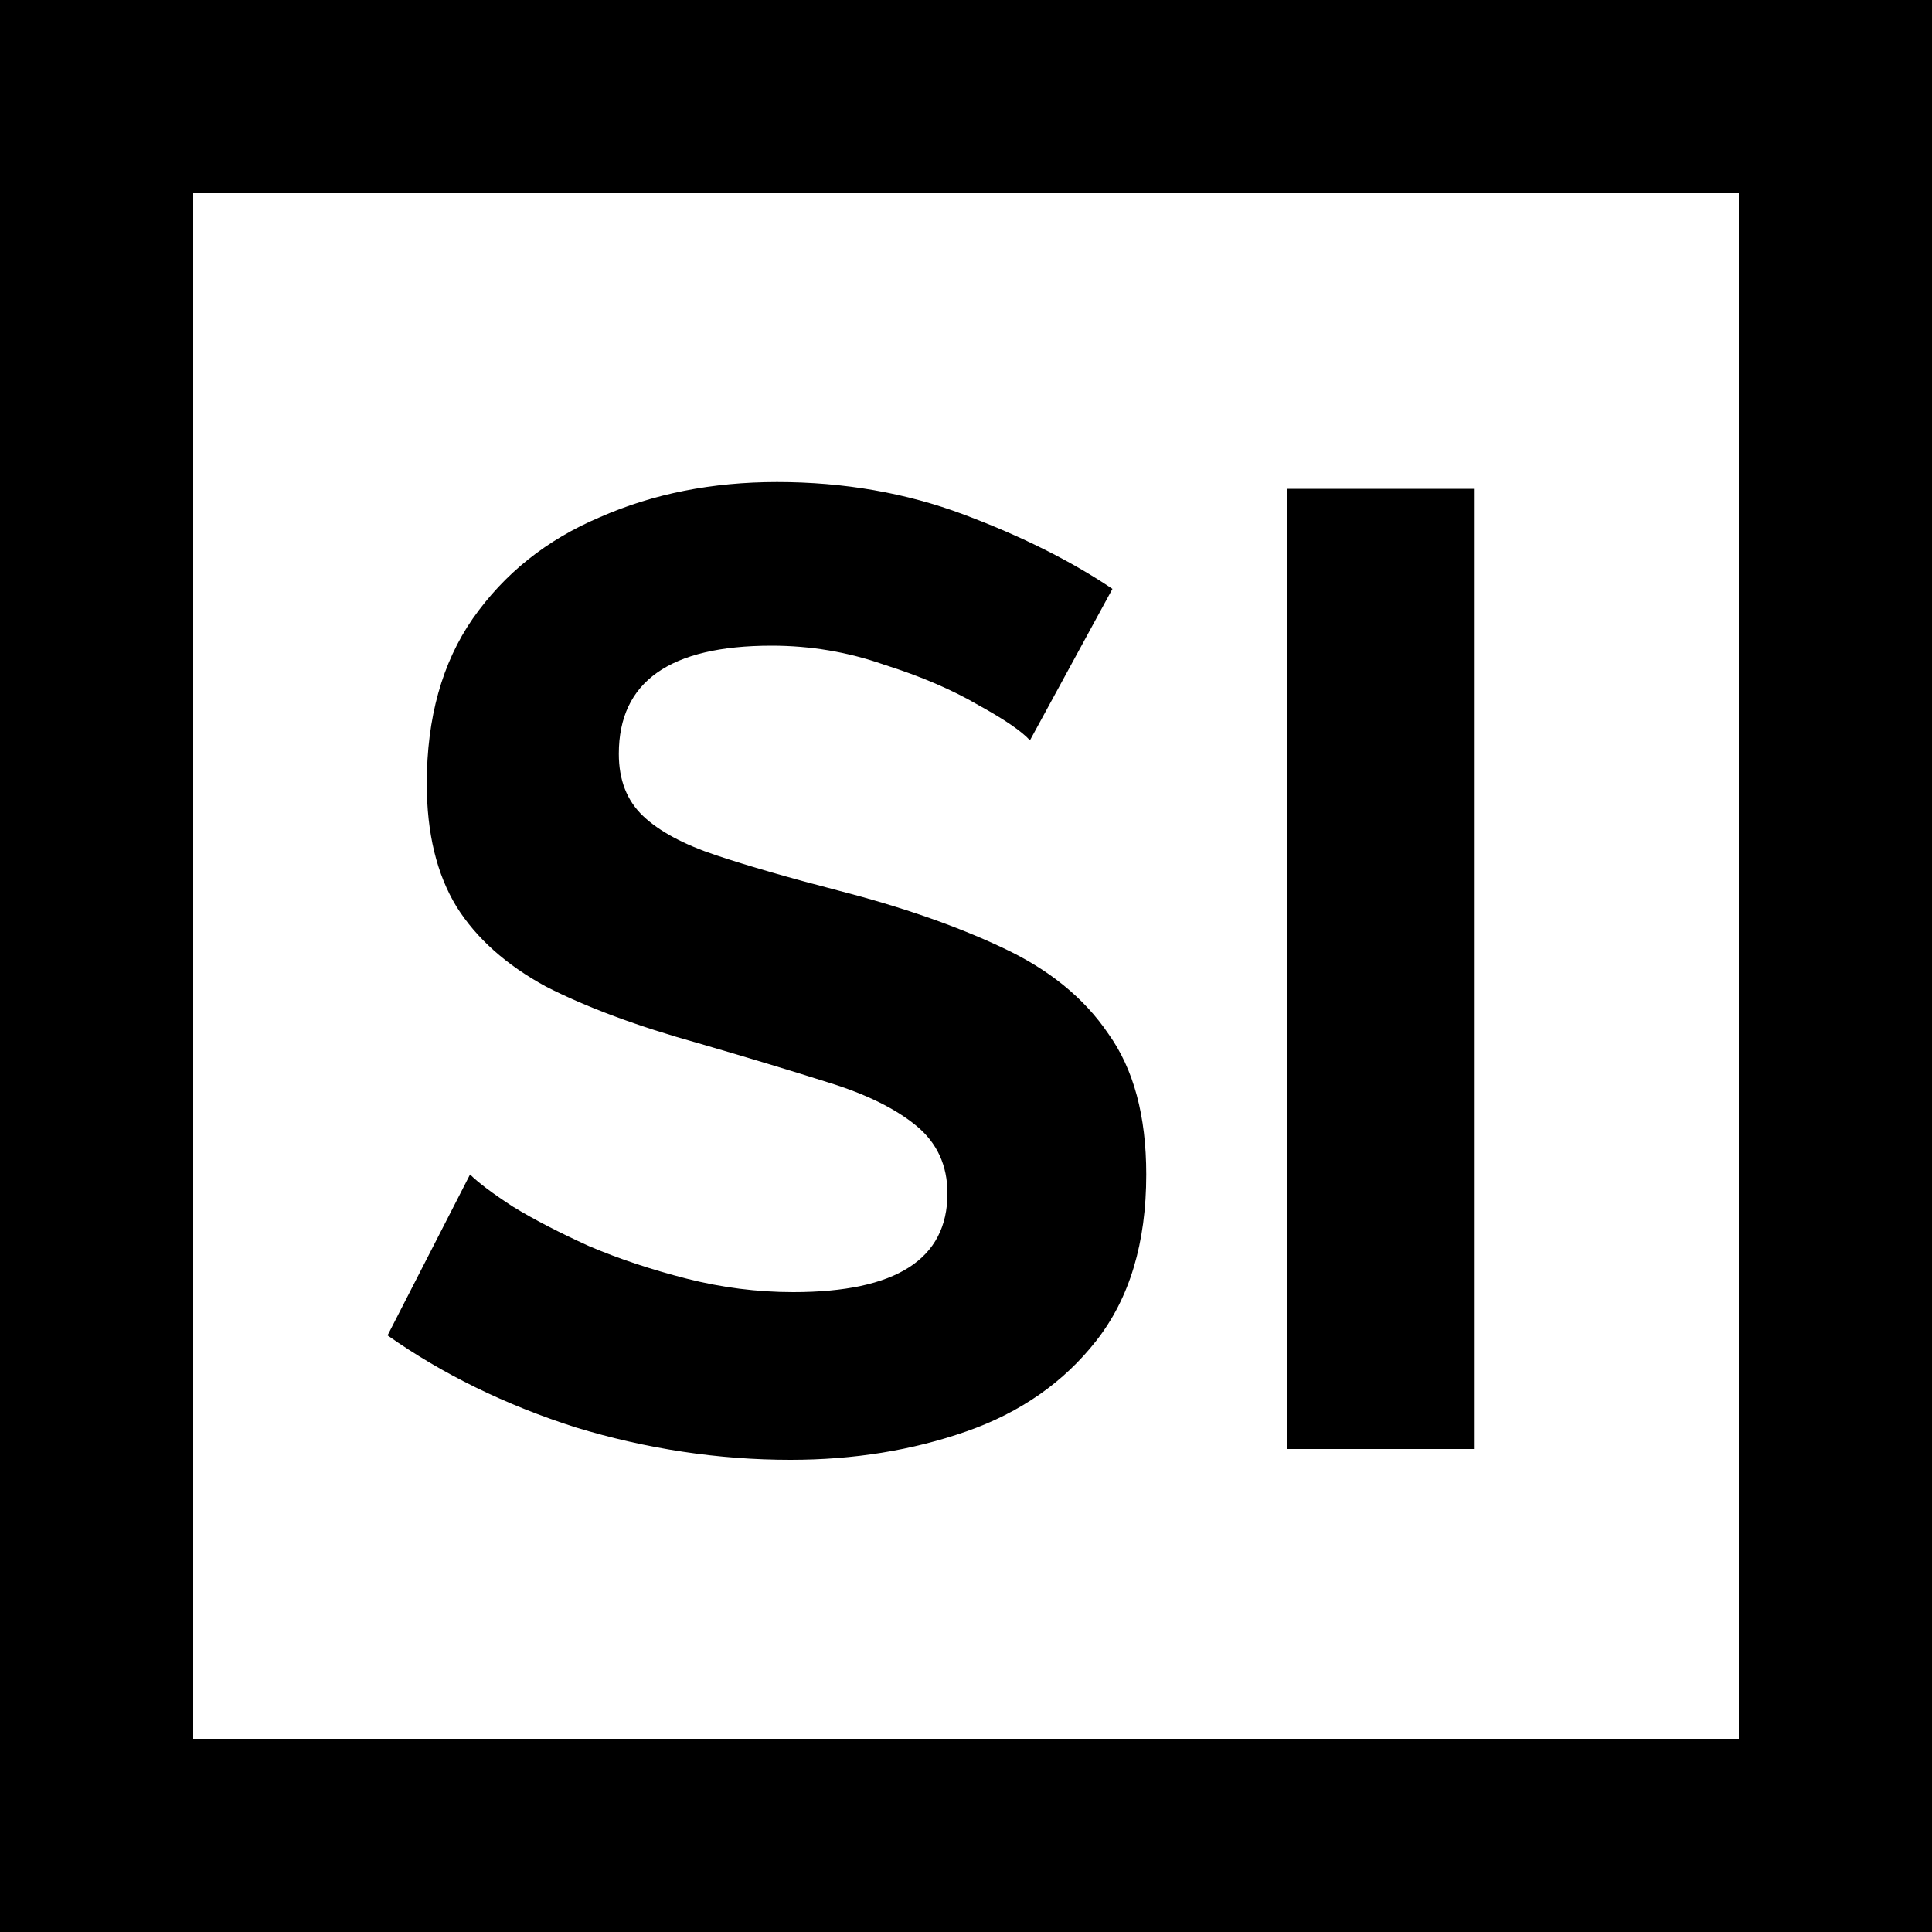 <svg width="20" height="20" viewBox="0 0 20 20" fill="none" xmlns="http://www.w3.org/2000/svg">
<rect x="1" y="1" width="18" height="18" stroke="black" stroke-width="2"/>
<path d="M10.662 7.664C10.578 7.571 10.401 7.449 10.13 7.3C9.859 7.141 9.533 7.001 9.15 6.88C8.777 6.749 8.389 6.684 7.988 6.684C6.933 6.684 6.406 7.057 6.406 7.804C6.406 8.075 6.49 8.289 6.658 8.448C6.826 8.607 7.078 8.742 7.414 8.854C7.75 8.966 8.17 9.087 8.674 9.218C9.327 9.386 9.892 9.582 10.368 9.806C10.853 10.03 11.222 10.329 11.474 10.702C11.735 11.066 11.866 11.551 11.866 12.158C11.866 12.867 11.693 13.441 11.348 13.88C11.012 14.309 10.564 14.622 10.004 14.818C9.444 15.014 8.837 15.112 8.184 15.112C7.437 15.112 6.695 15 5.958 14.776C5.23 14.543 4.581 14.225 4.012 13.824L4.866 12.158C4.95 12.242 5.099 12.354 5.314 12.494C5.529 12.625 5.79 12.76 6.098 12.9C6.406 13.031 6.742 13.143 7.106 13.236C7.47 13.329 7.839 13.376 8.212 13.376C9.276 13.376 9.808 13.035 9.808 12.354C9.808 12.065 9.701 11.831 9.486 11.654C9.271 11.477 8.968 11.327 8.576 11.206C8.193 11.085 7.745 10.949 7.232 10.8C6.597 10.623 6.07 10.427 5.65 10.212C5.239 9.988 4.931 9.713 4.726 9.386C4.521 9.05 4.418 8.625 4.418 8.112C4.418 7.431 4.577 6.861 4.894 6.404C5.221 5.937 5.659 5.587 6.21 5.354C6.761 5.111 7.372 4.99 8.044 4.99C8.735 4.99 9.379 5.102 9.976 5.326C10.573 5.55 11.087 5.807 11.516 6.096L10.662 7.664ZM13.326 15V5.06H15.258V15H13.326Z" fill="black"/>
</svg>
